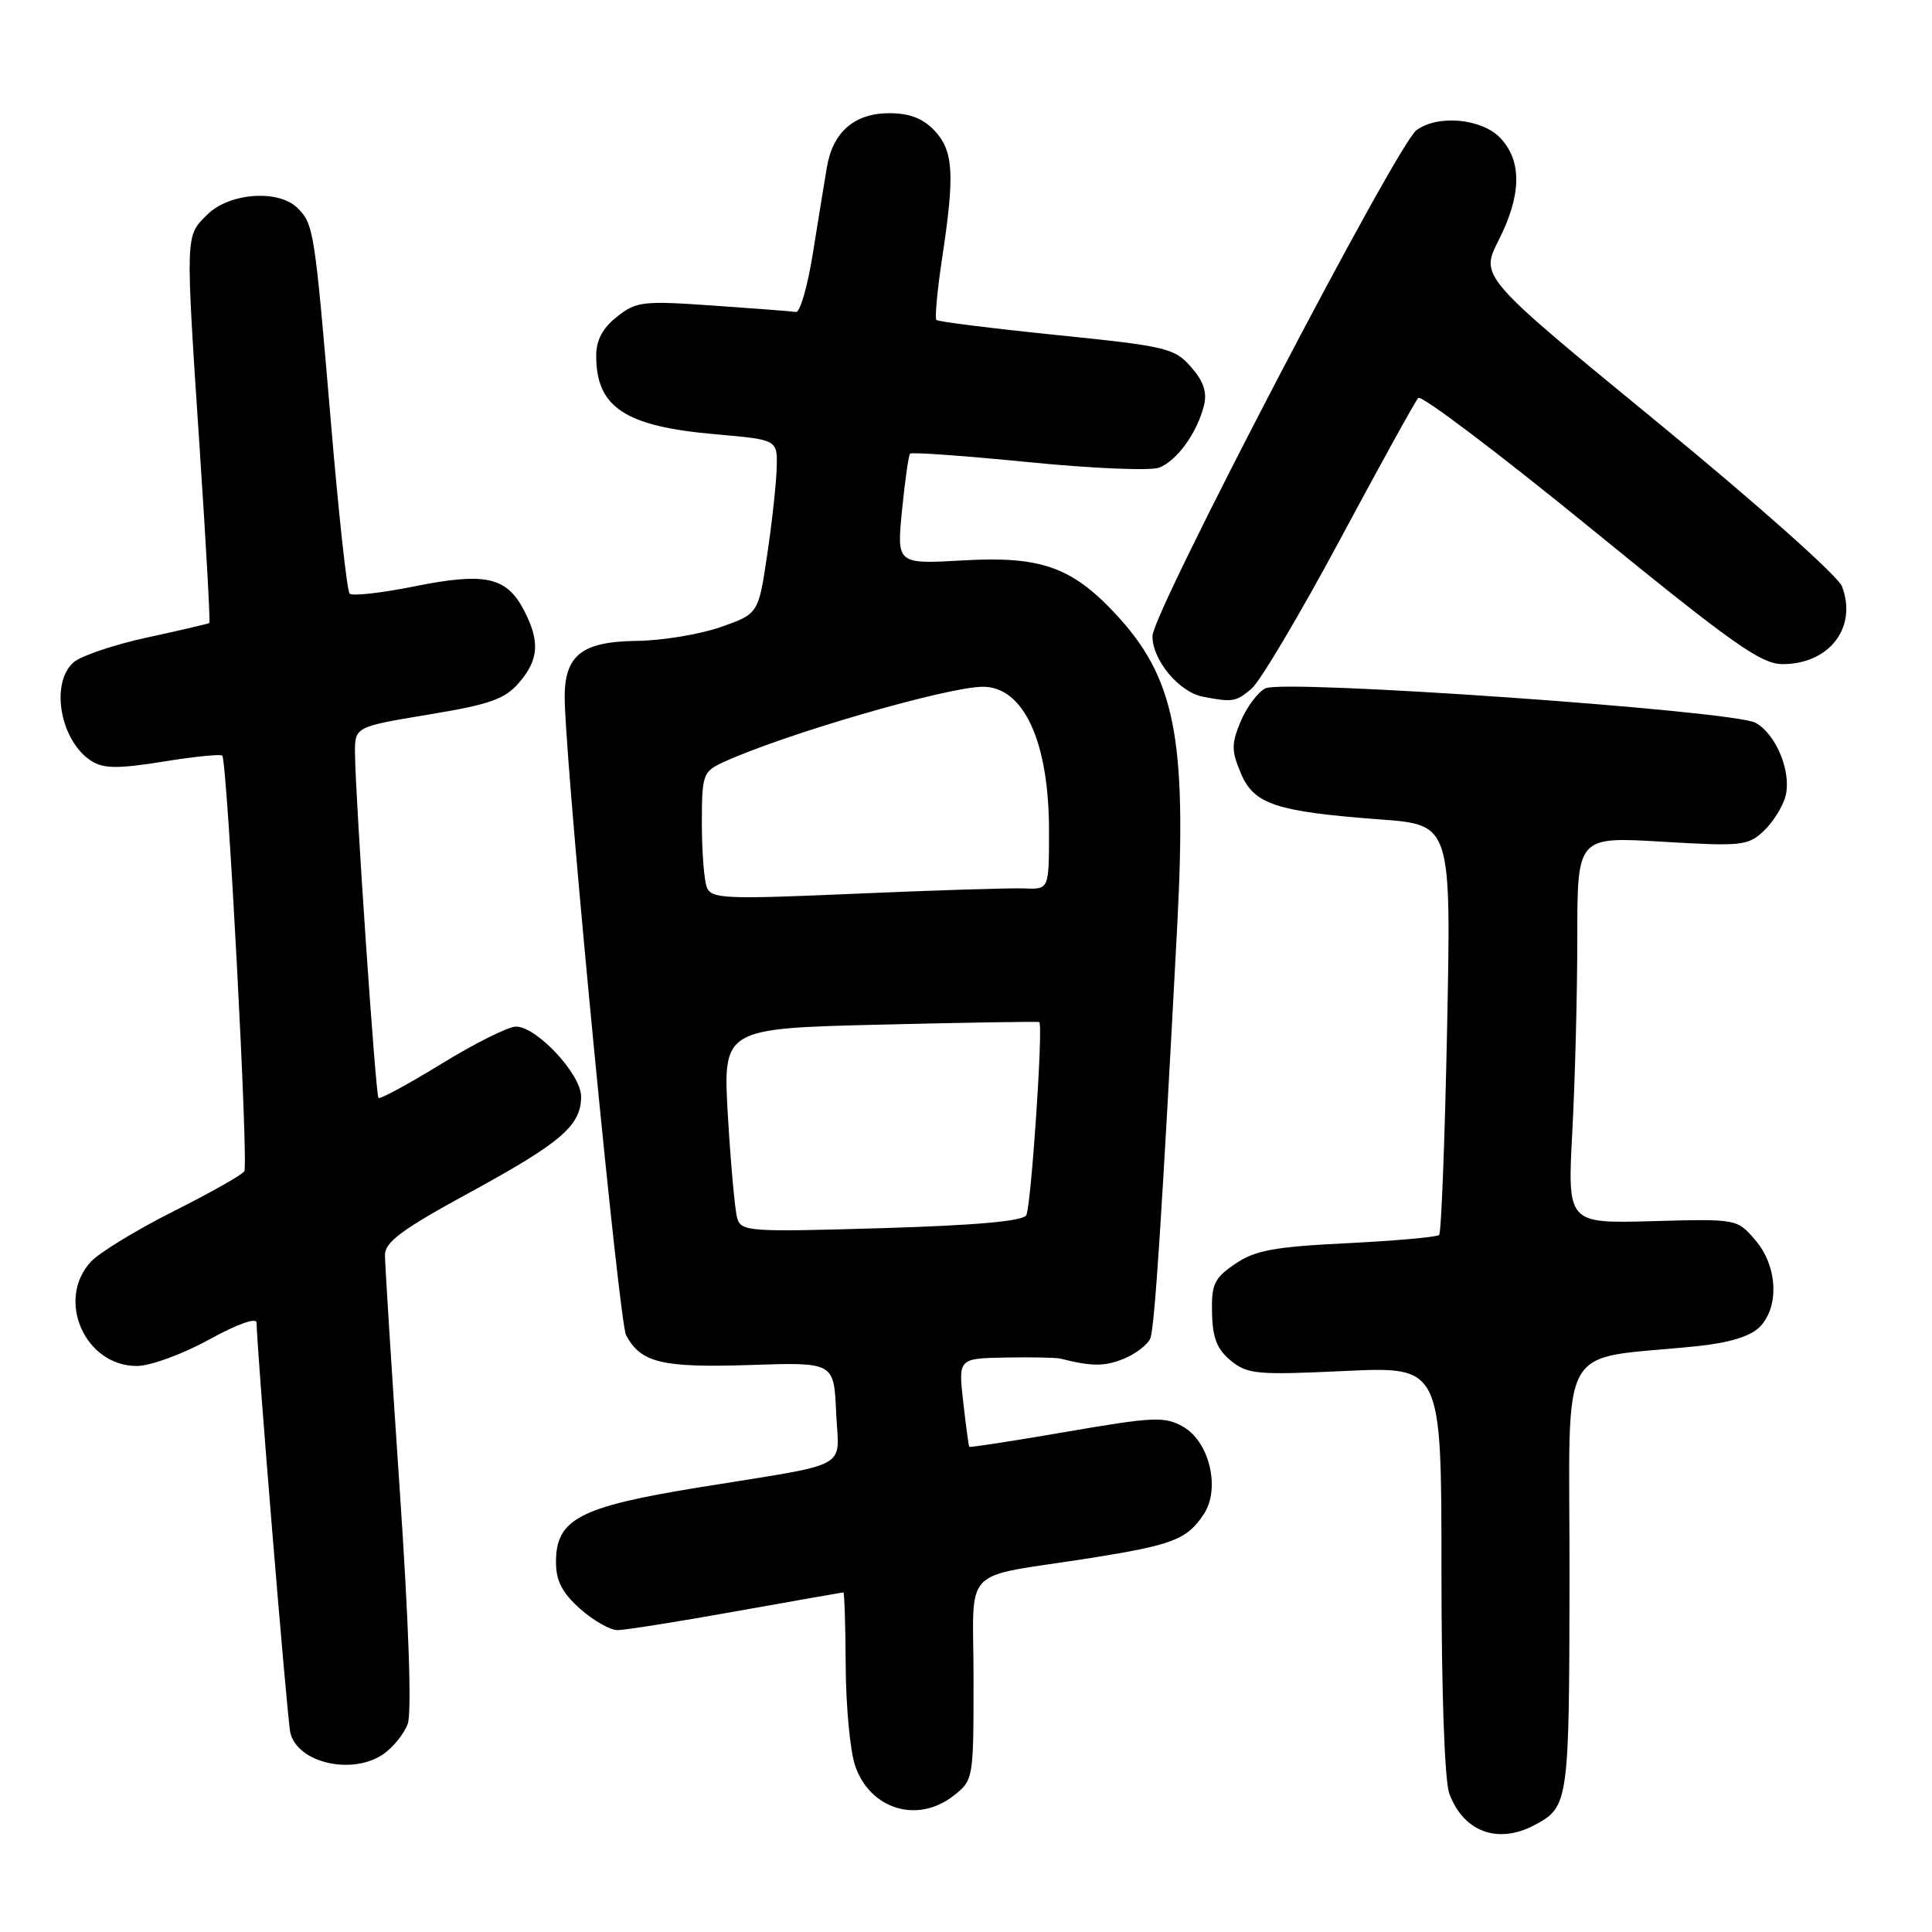 <?xml version="1.0" encoding="UTF-8" standalone="no"?>
<!DOCTYPE svg PUBLIC "-//W3C//DTD SVG 1.1//EN" "http://www.w3.org/Graphics/SVG/1.1/DTD/svg11.dtd" >
<svg xmlns="http://www.w3.org/2000/svg" xmlns:xlink="http://www.w3.org/1999/xlink" version="1.1" viewBox="0 0 256 256">
 <g >
 <path fill="currentColor"
d=" M 203.32 241.84 C 207.87 239.41 207.93 238.94 207.97 208.87 C 208.00 176.74 206.01 180.33 224.90 178.37 C 229.10 177.94 231.93 177.07 233.15 175.85 C 235.81 173.19 235.54 167.74 232.58 164.31 C 230.16 161.50 230.16 161.50 218.92 161.81 C 207.69 162.12 207.69 162.12 208.34 149.90 C 208.70 143.18 209.00 131.65 209.00 124.27 C 209.00 110.86 209.00 110.86 220.25 111.53 C 230.84 112.16 231.63 112.07 233.74 110.07 C 234.97 108.90 236.26 106.82 236.60 105.45 C 237.40 102.27 235.34 97.26 232.61 95.77 C 229.67 94.16 170.04 89.97 167.67 91.21 C 166.66 91.73 165.19 93.70 164.40 95.58 C 163.16 98.55 163.16 99.46 164.41 102.44 C 166.14 106.58 169.04 107.54 182.90 108.58 C 192.29 109.28 192.29 109.28 191.75 136.20 C 191.45 151.01 190.98 163.36 190.69 163.64 C 190.41 163.92 184.93 164.41 178.51 164.73 C 168.80 165.21 166.31 165.67 163.67 167.47 C 160.89 169.36 160.51 170.16 160.60 173.98 C 160.67 177.29 161.27 178.81 163.10 180.30 C 165.30 182.10 166.55 182.21 178.25 181.66 C 191.00 181.07 191.00 181.07 191.00 207.97 C 191.00 224.21 191.41 235.98 192.05 237.68 C 193.92 242.73 198.48 244.41 203.32 241.84 Z  M 126.37 237.93 C 128.98 235.87 129.00 235.74 129.00 222.51 C 129.00 207.12 127.01 209.20 144.42 206.46 C 155.41 204.72 157.30 203.99 159.52 200.62 C 161.74 197.22 160.25 191.00 156.74 189.03 C 154.31 187.67 152.84 187.73 141.32 189.72 C 134.31 190.93 128.51 191.82 128.43 191.71 C 128.35 191.59 127.99 188.91 127.63 185.75 C 126.98 180.00 126.98 180.00 133.24 179.88 C 136.68 179.82 139.95 179.88 140.50 180.02 C 144.67 181.08 146.38 181.08 148.94 180.03 C 150.54 179.36 152.12 178.14 152.43 177.31 C 153.00 175.84 153.97 160.94 155.98 122.83 C 157.30 97.67 155.72 89.74 147.64 81.16 C 141.94 75.11 137.81 73.68 127.70 74.25 C 118.82 74.76 118.82 74.76 119.52 67.63 C 119.91 63.71 120.39 60.32 120.59 60.11 C 120.79 59.89 127.83 60.40 136.23 61.23 C 144.63 62.07 152.43 62.40 153.58 61.97 C 155.94 61.07 158.62 57.37 159.53 53.74 C 159.97 51.98 159.49 50.53 157.82 48.63 C 155.64 46.13 154.58 45.88 140.00 44.39 C 131.47 43.52 124.31 42.62 124.08 42.40 C 123.85 42.17 124.19 38.50 124.83 34.24 C 126.53 23.10 126.35 20.00 123.83 17.31 C 122.29 15.68 120.53 15.00 117.83 15.00 C 113.22 15.00 110.34 17.50 109.56 22.19 C 109.25 24.01 108.43 29.10 107.72 33.50 C 107.02 37.90 106.01 41.43 105.47 41.34 C 104.94 41.25 100.00 40.87 94.50 40.49 C 85.18 39.84 84.31 39.94 81.75 41.97 C 79.85 43.47 79.00 45.07 79.00 47.14 C 79.00 53.98 82.82 56.50 94.78 57.54 C 103.00 58.26 103.00 58.26 102.92 61.88 C 102.88 63.87 102.32 69.06 101.67 73.41 C 100.50 81.33 100.50 81.33 95.50 83.09 C 92.75 84.05 87.76 84.88 84.40 84.92 C 76.79 85.02 74.60 86.94 74.84 93.26 C 75.34 106.19 82.04 175.20 82.96 176.92 C 84.91 180.58 87.71 181.25 99.40 180.87 C 110.50 180.50 110.50 180.50 110.79 187.13 C 111.14 194.88 113.20 193.75 92.60 197.09 C 76.75 199.67 73.67 201.28 73.67 207.00 C 73.67 209.46 74.48 211.04 76.85 213.16 C 78.60 214.72 80.84 216.00 81.82 216.00 C 82.80 216.00 89.88 214.88 97.55 213.50 C 105.22 212.13 111.61 211.01 111.75 211.00 C 111.89 211.00 112.03 215.39 112.06 220.75 C 112.09 226.11 112.65 232.06 113.31 233.97 C 115.30 239.77 121.59 241.68 126.37 237.93 Z  M 50.84 232.40 C 52.10 231.52 53.53 229.74 54.02 228.45 C 54.57 226.99 54.18 215.26 52.96 197.31 C 51.89 181.46 51.01 167.52 51.01 166.32 C 51.00 164.57 53.22 162.93 62.25 158.01 C 74.40 151.38 77.00 149.14 77.00 145.29 C 77.00 142.33 71.07 135.99 68.35 136.03 C 67.33 136.04 62.90 138.26 58.51 140.95 C 54.11 143.65 50.35 145.69 50.15 145.48 C 49.77 145.10 47.12 106.21 47.04 99.90 C 47.00 96.31 47.00 96.31 56.75 94.69 C 64.89 93.35 66.87 92.65 68.75 90.49 C 71.40 87.43 71.57 85.01 69.45 80.91 C 67.14 76.44 64.33 75.81 55.00 77.68 C 50.58 78.57 46.68 79.01 46.33 78.66 C 45.98 78.32 44.86 68.01 43.83 55.77 C 41.69 30.49 41.57 29.72 39.43 27.57 C 36.92 25.06 30.36 25.54 27.45 28.45 C 24.53 31.38 24.55 30.63 26.49 59.93 C 27.31 72.26 27.87 82.44 27.74 82.55 C 27.61 82.65 23.90 83.52 19.50 84.47 C 15.10 85.43 10.71 86.91 9.75 87.76 C 6.59 90.56 8.01 98.27 12.15 100.86 C 13.75 101.86 15.69 101.87 21.61 100.92 C 25.70 100.26 29.23 99.90 29.45 100.12 C 30.11 100.77 32.95 154.28 32.37 155.21 C 32.08 155.67 27.86 158.06 22.98 160.51 C 18.10 162.96 13.19 165.96 12.06 167.17 C 7.37 172.20 11.24 181.00 18.12 181.00 C 19.91 181.00 24.14 179.46 27.67 177.52 C 31.47 175.43 34.00 174.53 34.00 175.27 C 34.02 178.71 38.05 227.79 38.47 229.59 C 39.41 233.61 46.73 235.28 50.84 232.40 Z  M 165.84 91.25 C 166.97 90.29 172.25 81.40 177.56 71.50 C 182.87 61.60 187.53 53.15 187.93 52.73 C 188.32 52.30 198.59 60.06 210.75 69.98 C 229.61 85.35 233.35 88.00 236.21 88.00 C 242.41 88.00 246.14 83.12 244.07 77.69 C 243.55 76.33 232.72 66.69 219.63 55.96 C 196.13 36.68 196.13 36.68 198.56 31.87 C 201.61 25.87 201.69 21.37 198.83 18.31 C 196.38 15.71 190.54 15.15 187.69 17.25 C 185.08 19.17 152.76 81.09 152.71 84.26 C 152.66 87.41 156.20 91.69 159.37 92.31 C 163.31 93.08 163.77 93.01 165.84 91.25 Z  M 97.68 161.40 C 97.38 160.35 96.83 154.27 96.45 147.89 C 95.78 136.28 95.78 136.28 116.64 135.77 C 128.11 135.49 137.59 135.34 137.71 135.43 C 138.25 135.84 136.62 160.00 135.98 161.03 C 135.50 161.82 129.23 162.37 116.74 162.74 C 99.17 163.26 98.20 163.19 97.68 161.40 Z  M 93.65 117.54 C 93.29 116.60 93.00 112.80 93.00 109.08 C 93.00 102.68 93.15 102.25 95.75 101.04 C 103.61 97.38 125.53 91.00 130.24 91.00 C 135.65 91.00 139.00 98.29 139.00 110.08 C 139.00 117.86 139.00 117.86 135.75 117.72 C 133.96 117.65 123.91 117.96 113.40 118.42 C 95.88 119.18 94.25 119.10 93.65 117.54 Z "/>
</g>
</svg>